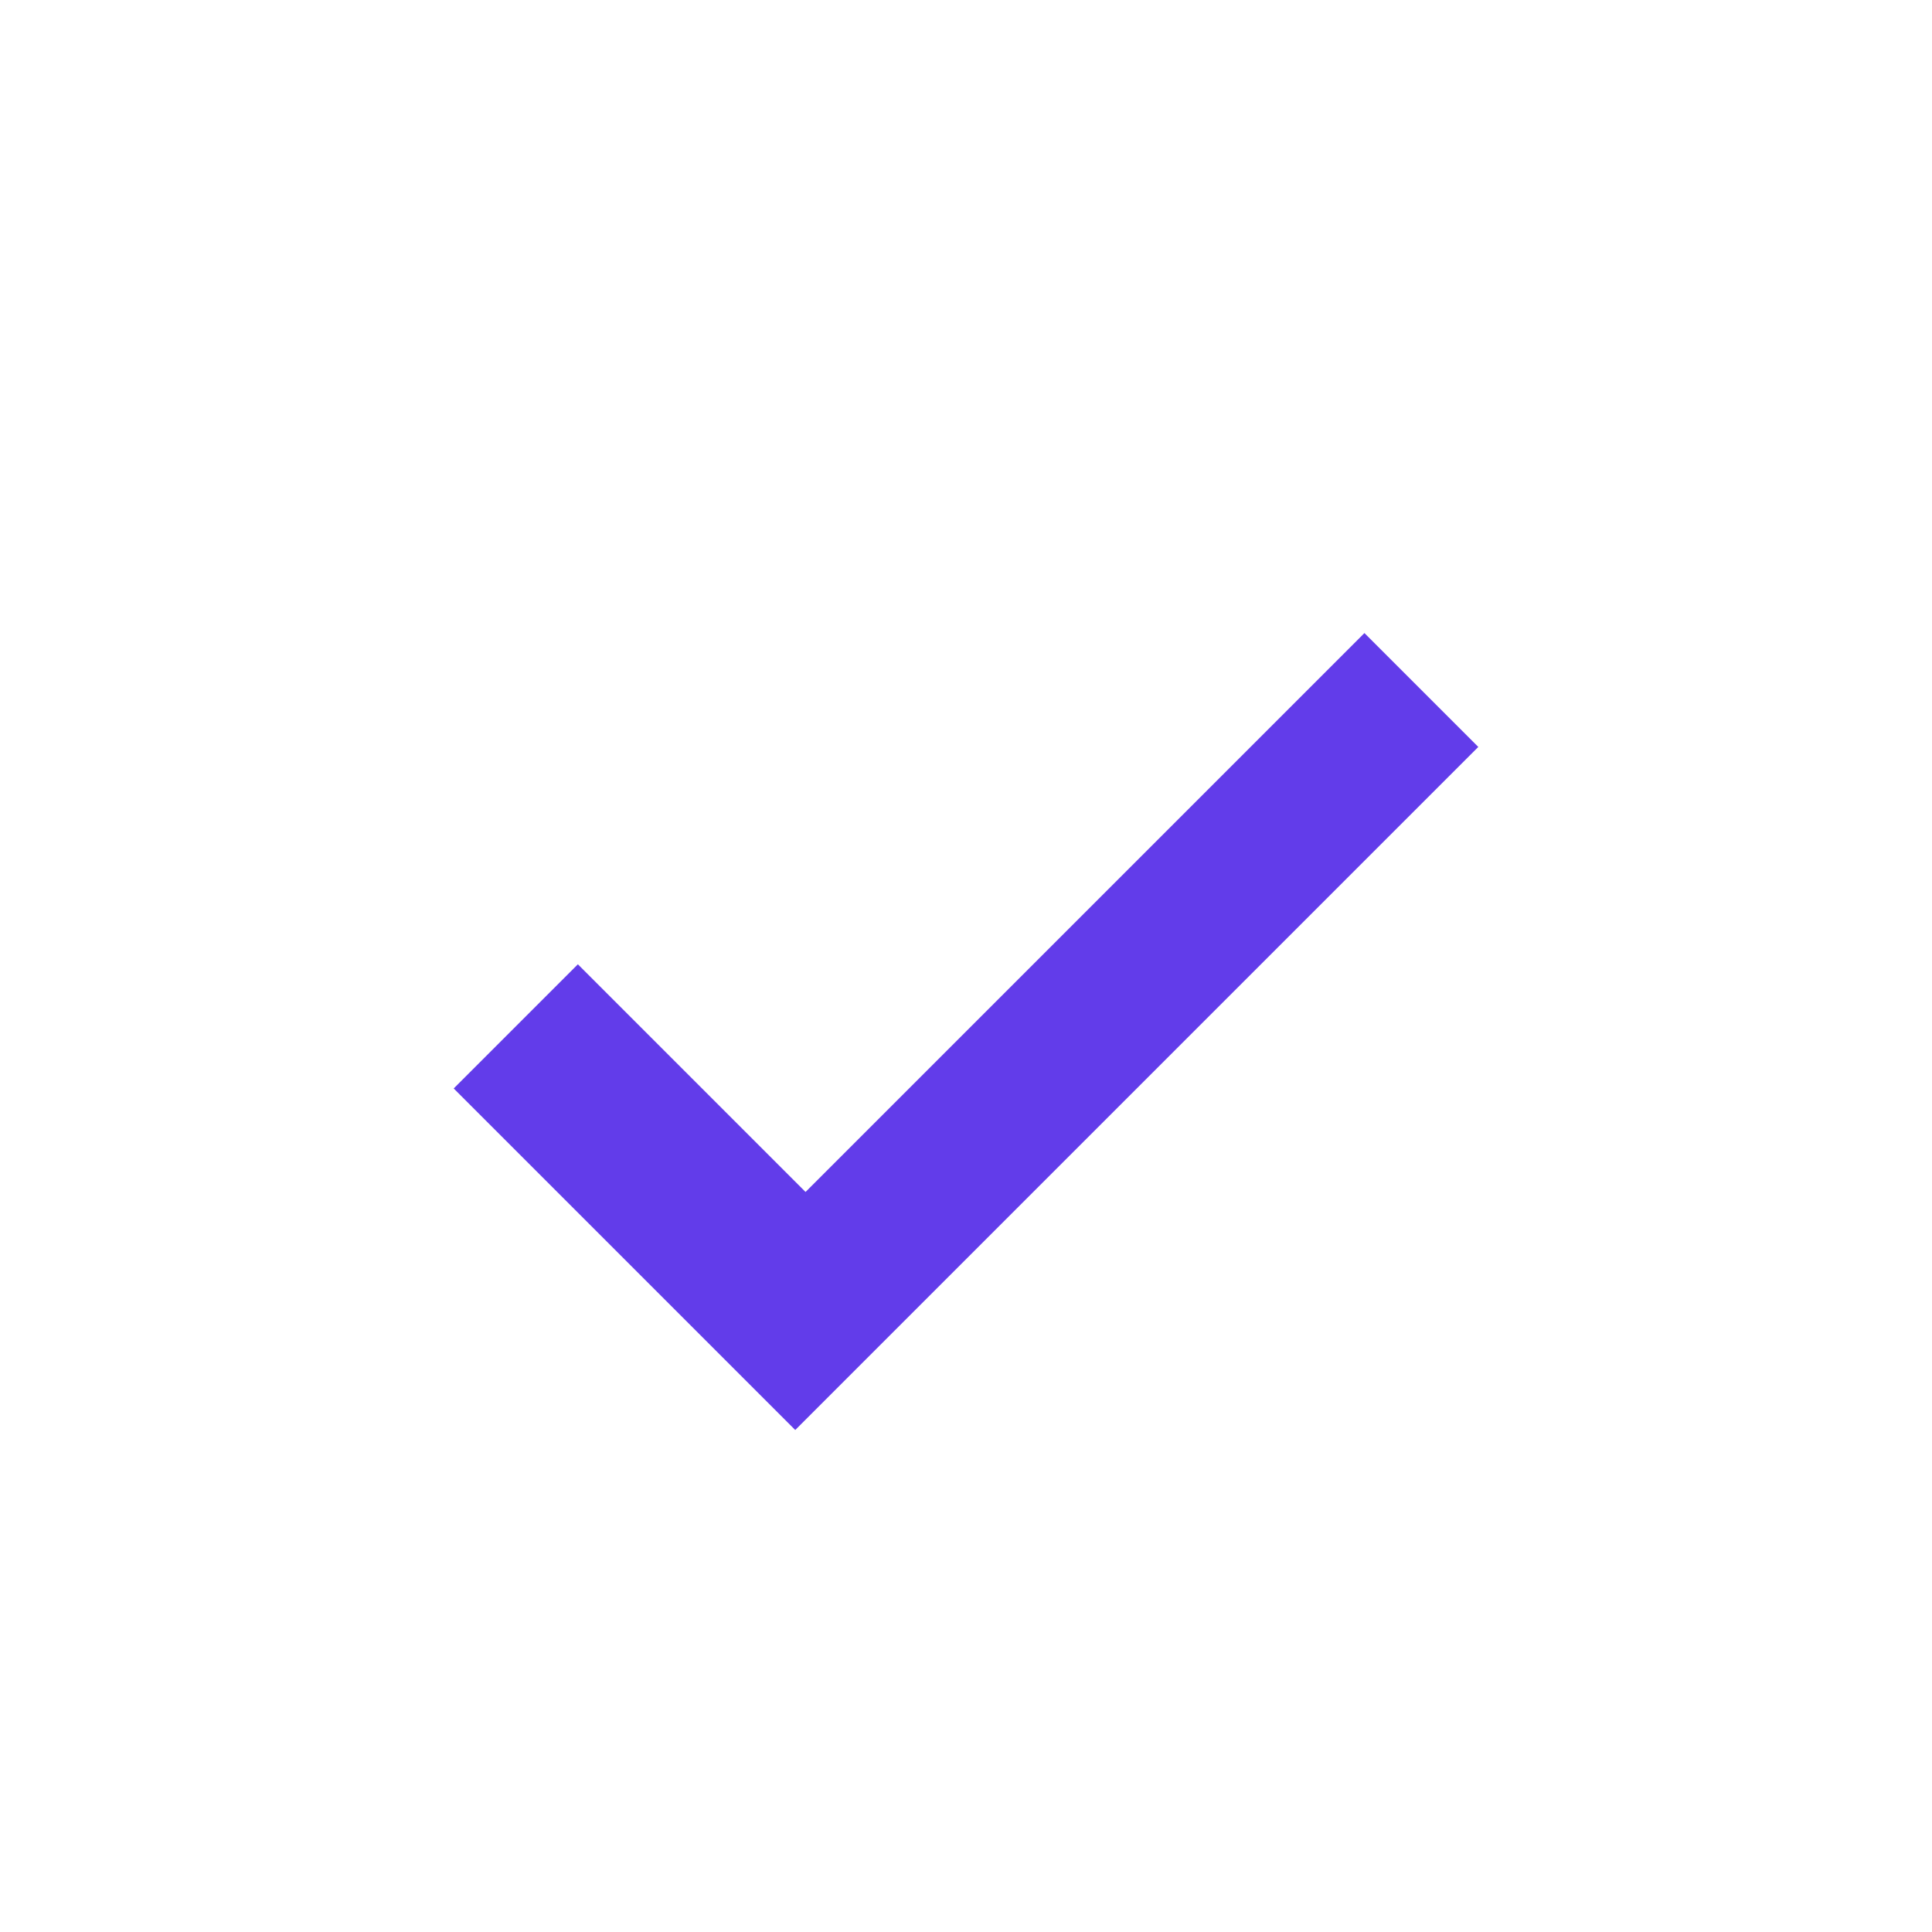 <svg xmlns="http://www.w3.org/2000/svg" width="20" height="20" viewBox="0 0 20 20">
  <path fill="#623CEA" fill-rule="evenodd" d="M5,12 L5,7 L6.818,7 L6.818,10.333 L15,10.333 L15,12 L5,12 Z" transform="rotate(-45 10 9.5)"/>
</svg>
